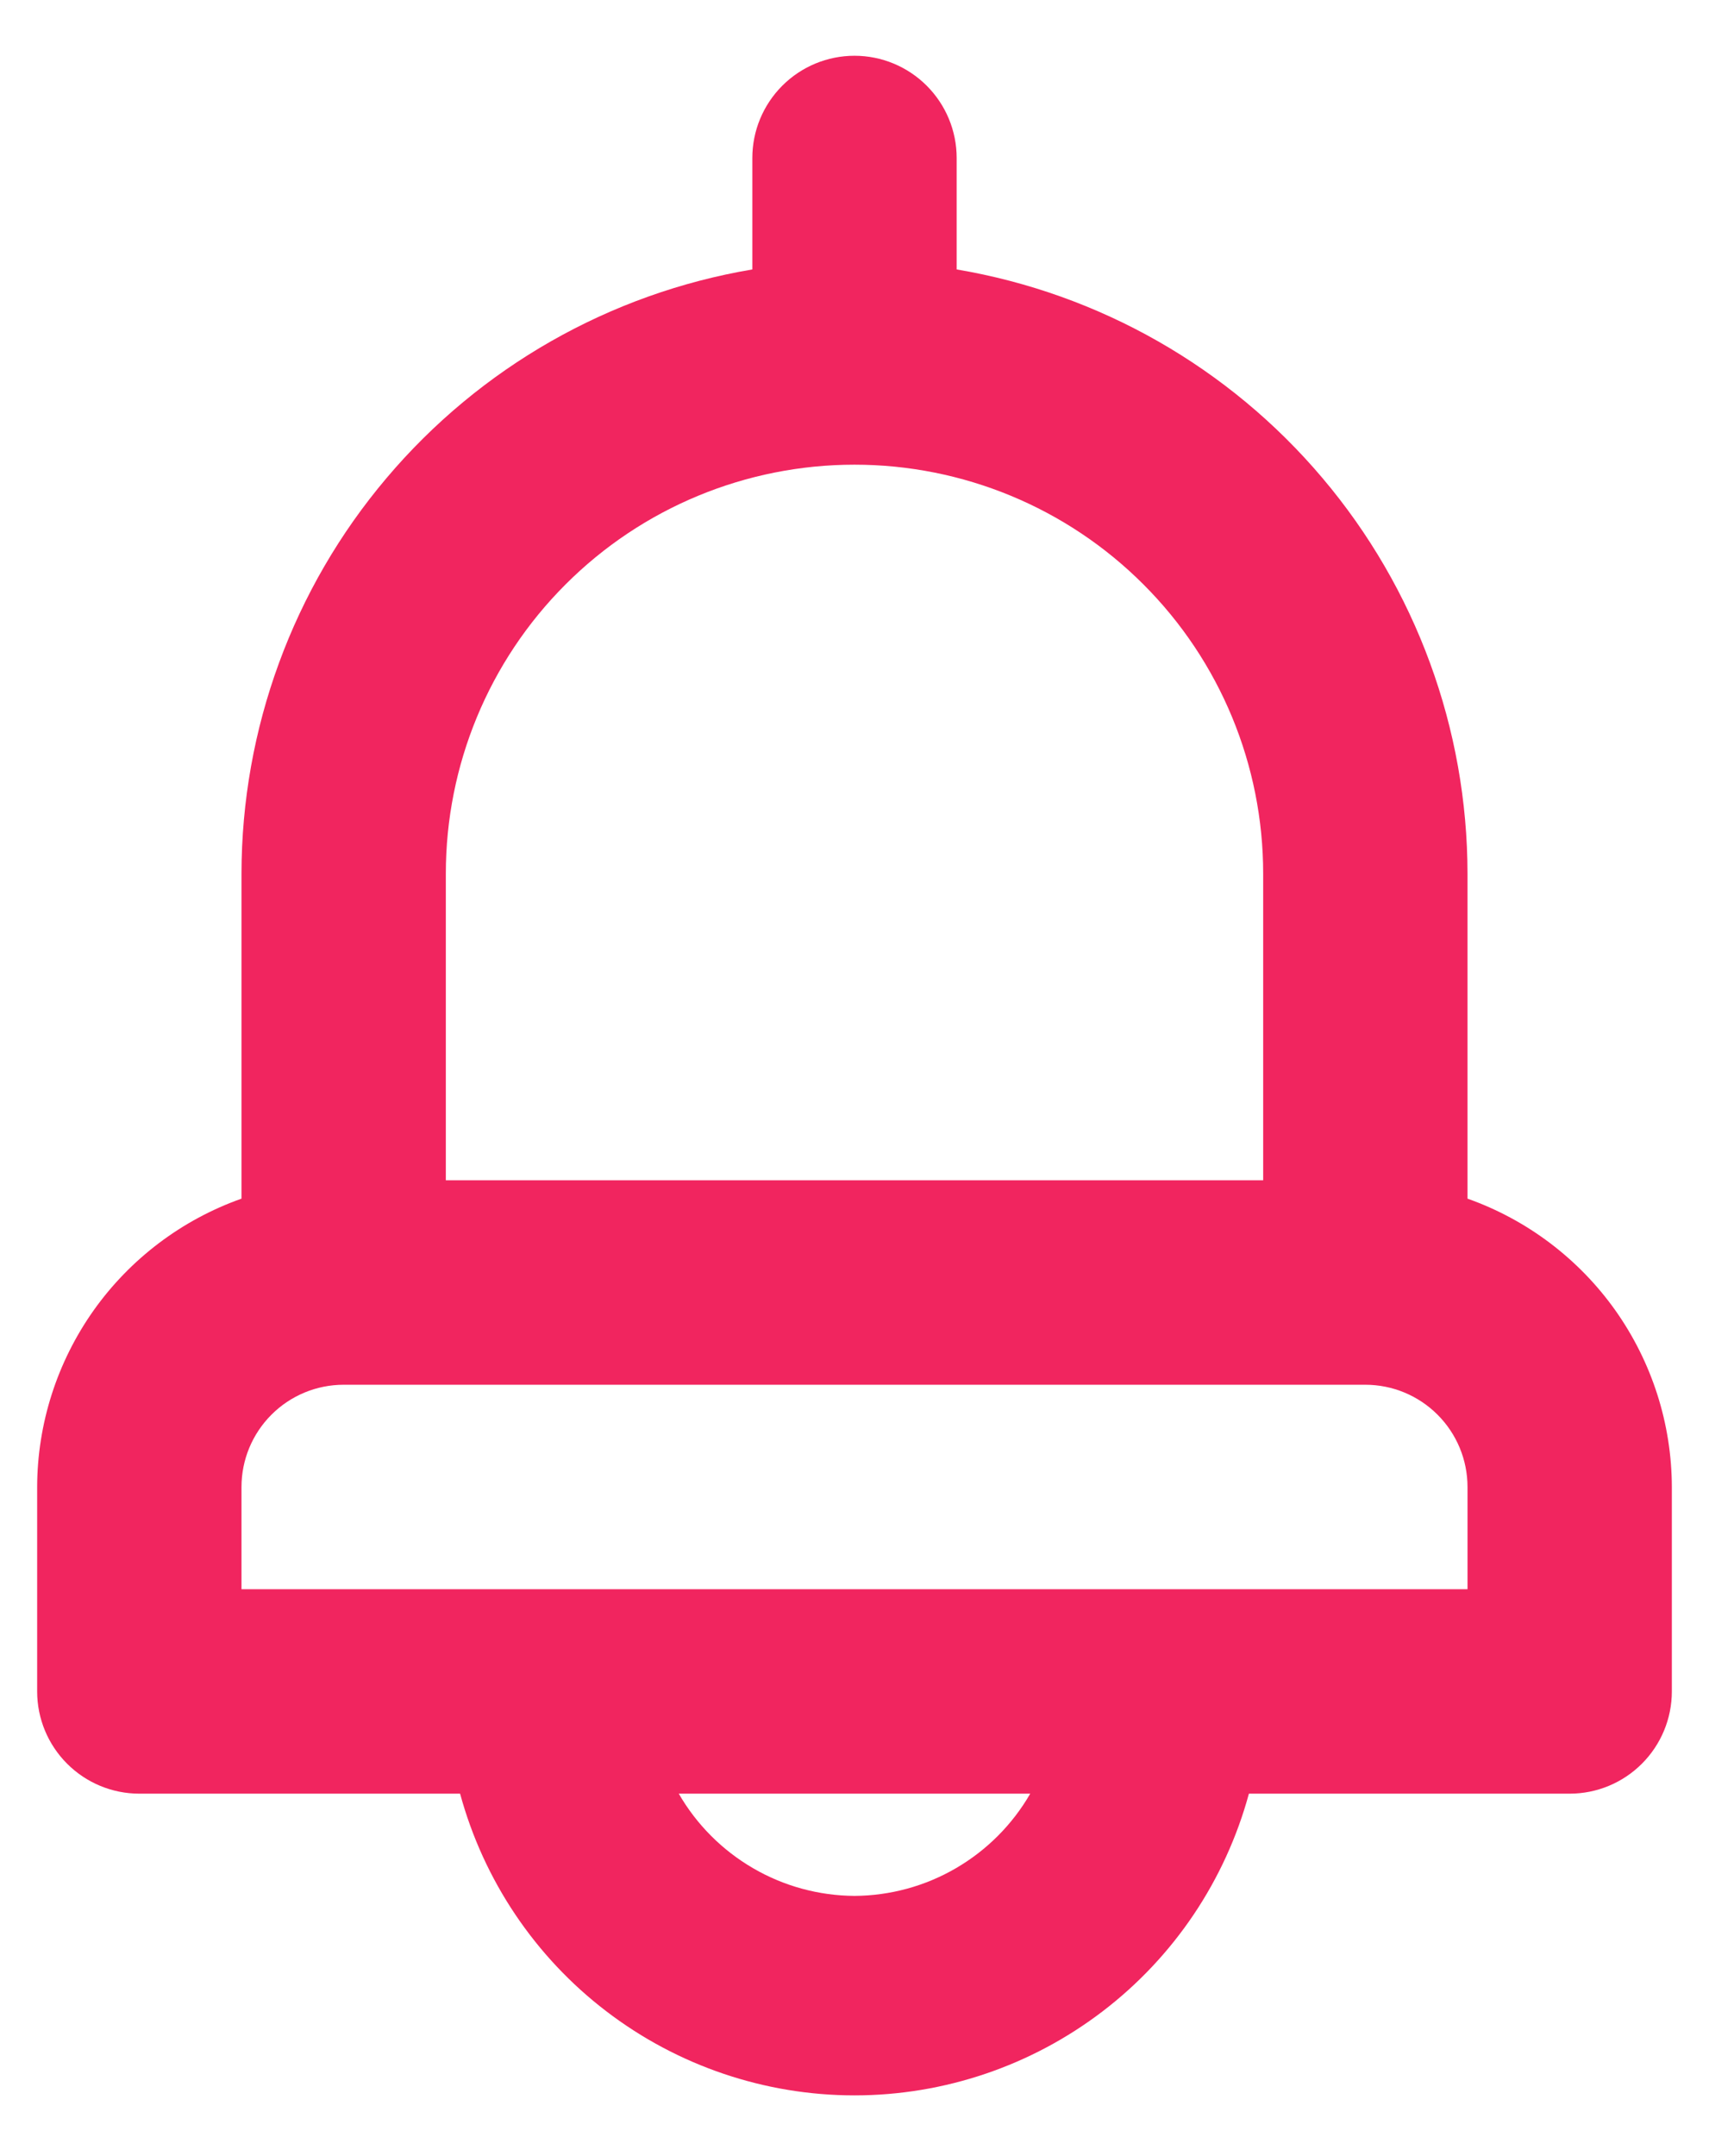 <svg width="23" height="29" viewBox="0 0 23 29" fill="none" xmlns="http://www.w3.org/2000/svg">
<path d="M19.75 16.122V11.75C19.748 9.802 19.057 7.917 17.798 6.43C16.54 4.942 14.796 3.948 12.875 3.624V2.125C12.875 1.76 12.73 1.411 12.472 1.153C12.214 0.895 11.865 0.75 11.5 0.75C11.135 0.75 10.786 0.895 10.528 1.153C10.27 1.411 10.125 1.76 10.125 2.125V3.624C8.204 3.948 6.46 4.942 5.202 6.43C3.943 7.917 3.252 9.802 3.25 11.75V16.122C2.448 16.406 1.753 16.931 1.26 17.625C0.768 18.32 0.502 19.149 0.5 20V22.75C0.5 23.115 0.645 23.464 0.903 23.722C1.161 23.98 1.51 24.125 1.875 24.125H6.192C6.509 25.29 7.2 26.319 8.16 27.052C9.119 27.785 10.293 28.183 11.5 28.183C12.707 28.183 13.881 27.785 14.84 27.052C15.8 26.319 16.491 25.29 16.808 24.125H21.125C21.49 24.125 21.839 23.98 22.097 23.722C22.355 23.464 22.5 23.115 22.5 22.75V20C22.498 19.149 22.232 18.32 21.74 17.625C21.247 16.931 20.552 16.406 19.75 16.122V16.122ZM6 11.75C6 10.291 6.579 8.892 7.611 7.861C8.642 6.829 10.041 6.25 11.5 6.25C12.959 6.25 14.358 6.829 15.389 7.861C16.421 8.892 17 10.291 17 11.75V15.875H6V11.75ZM11.5 25.5C11.02 25.497 10.549 25.369 10.134 25.127C9.72 24.886 9.375 24.541 9.135 24.125H13.865C13.625 24.541 13.28 24.886 12.866 25.127C12.451 25.369 11.98 25.497 11.5 25.5ZM19.75 21.375H3.25V20C3.25 19.635 3.395 19.286 3.653 19.028C3.911 18.77 4.26 18.625 4.625 18.625H18.375C18.74 18.625 19.089 18.77 19.347 19.028C19.605 19.286 19.75 19.635 19.75 20V21.375Z" fill="#F1255F"/>
</svg>
